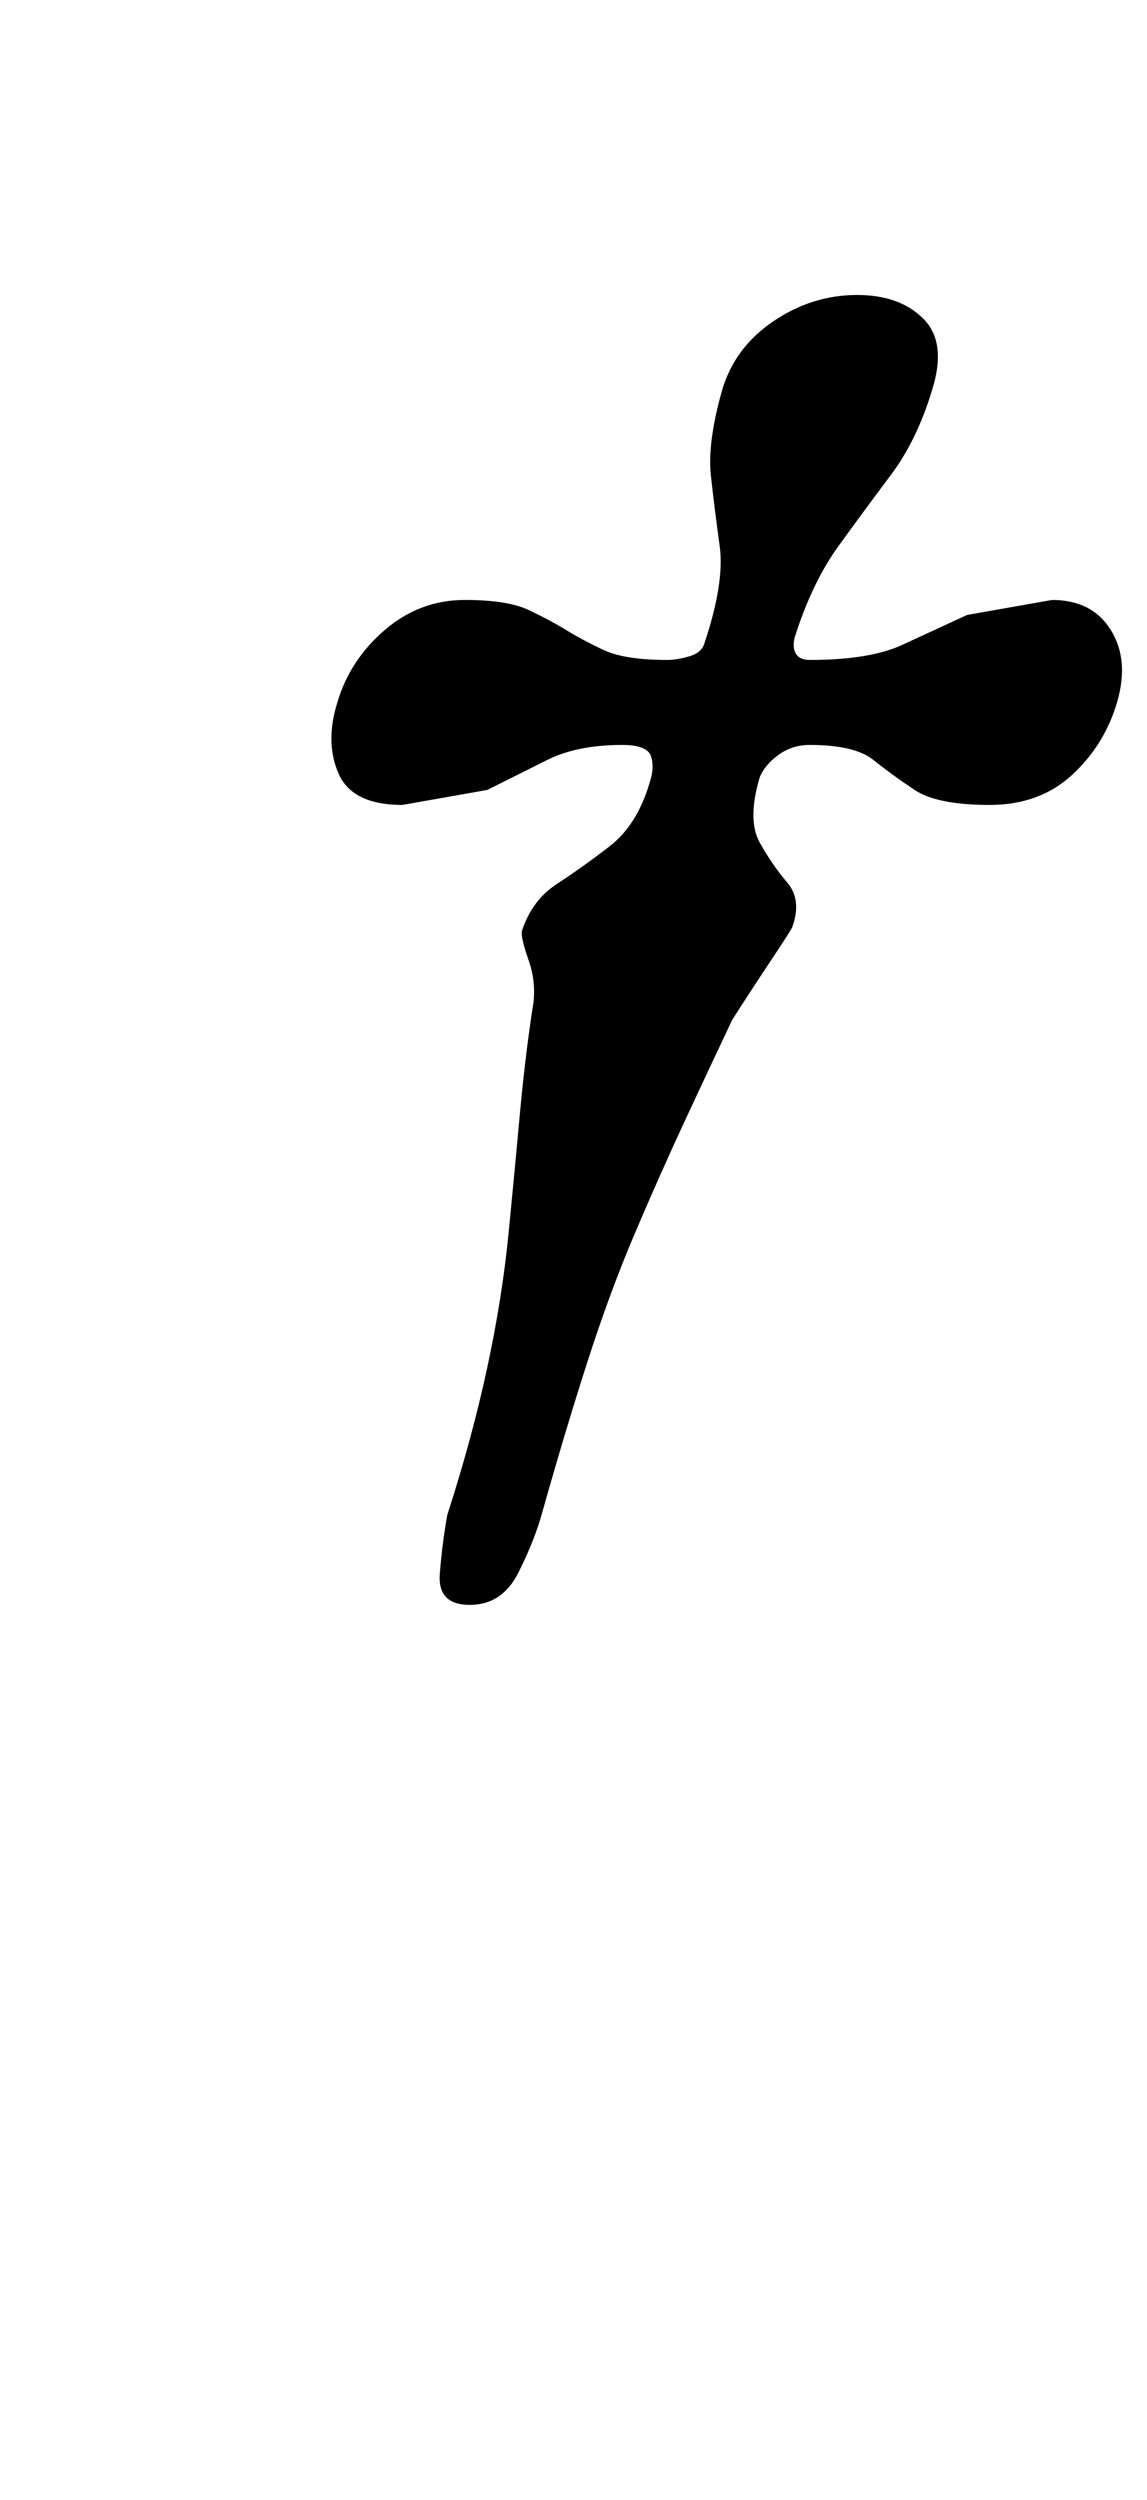 <?xml version="1.0" standalone="no"?>
<!DOCTYPE svg PUBLIC "-//W3C//DTD SVG 1.1//EN" "http://www.w3.org/Graphics/SVG/1.1/DTD/svg11.dtd" >
<svg xmlns="http://www.w3.org/2000/svg" xmlns:xlink="http://www.w3.org/1999/xlink" version="1.1" viewBox="-10 0 459 1000">
  <g transform="matrix(1 0 0 -1 0 800)">
   <path fill="currentColor"
d="M178 158q-13 0 -12 12.5t3 23.5q10 31 16 59t8.5 53.5t4.5 47.5t5 42q2 10 -1.5 20t-2.5 12q4 12 14 18.5t21 15t16 25.5q2 6 0.5 10.5t-11.5 4.5q-18 0 -30 -6l-24 -12t-34 -6q-20 0 -25.5 12.5t-0.5 28.5q5 17 19 29t32 12q17 0 25.5 -4t15 -8t15 -8t25.5 -4q4 0 9 1.5
t6 5.5q8 24 6 38.5t-3.5 28t4.5 34.5q5 17 20.5 27.5t33.5 10.5q17 0 26.5 -9.5t3.5 -28.5q-6 -20 -16.5 -34t-21 -28.5t-17.5 -36.5q-1 -4 0.5 -6.5t5.5 -2.5q24 0 37 6l26 12t34 6q16 0 23.5 -12t2.5 -29t-18 -29t-33 -12q-21 0 -30 6t-16.5 12t-25.5 6q-7 0 -12.5 -4
t-7.5 -9q-5 -17 0 -26t11 -16t2 -18q-1 -2 -9 -14t-15 -23q-9 -19 -19 -40.5t-20 -45t-19 -51.5t-18 -60q-3 -11 -9.5 -24t-19.5 -13z" />
  </g>

</svg>
